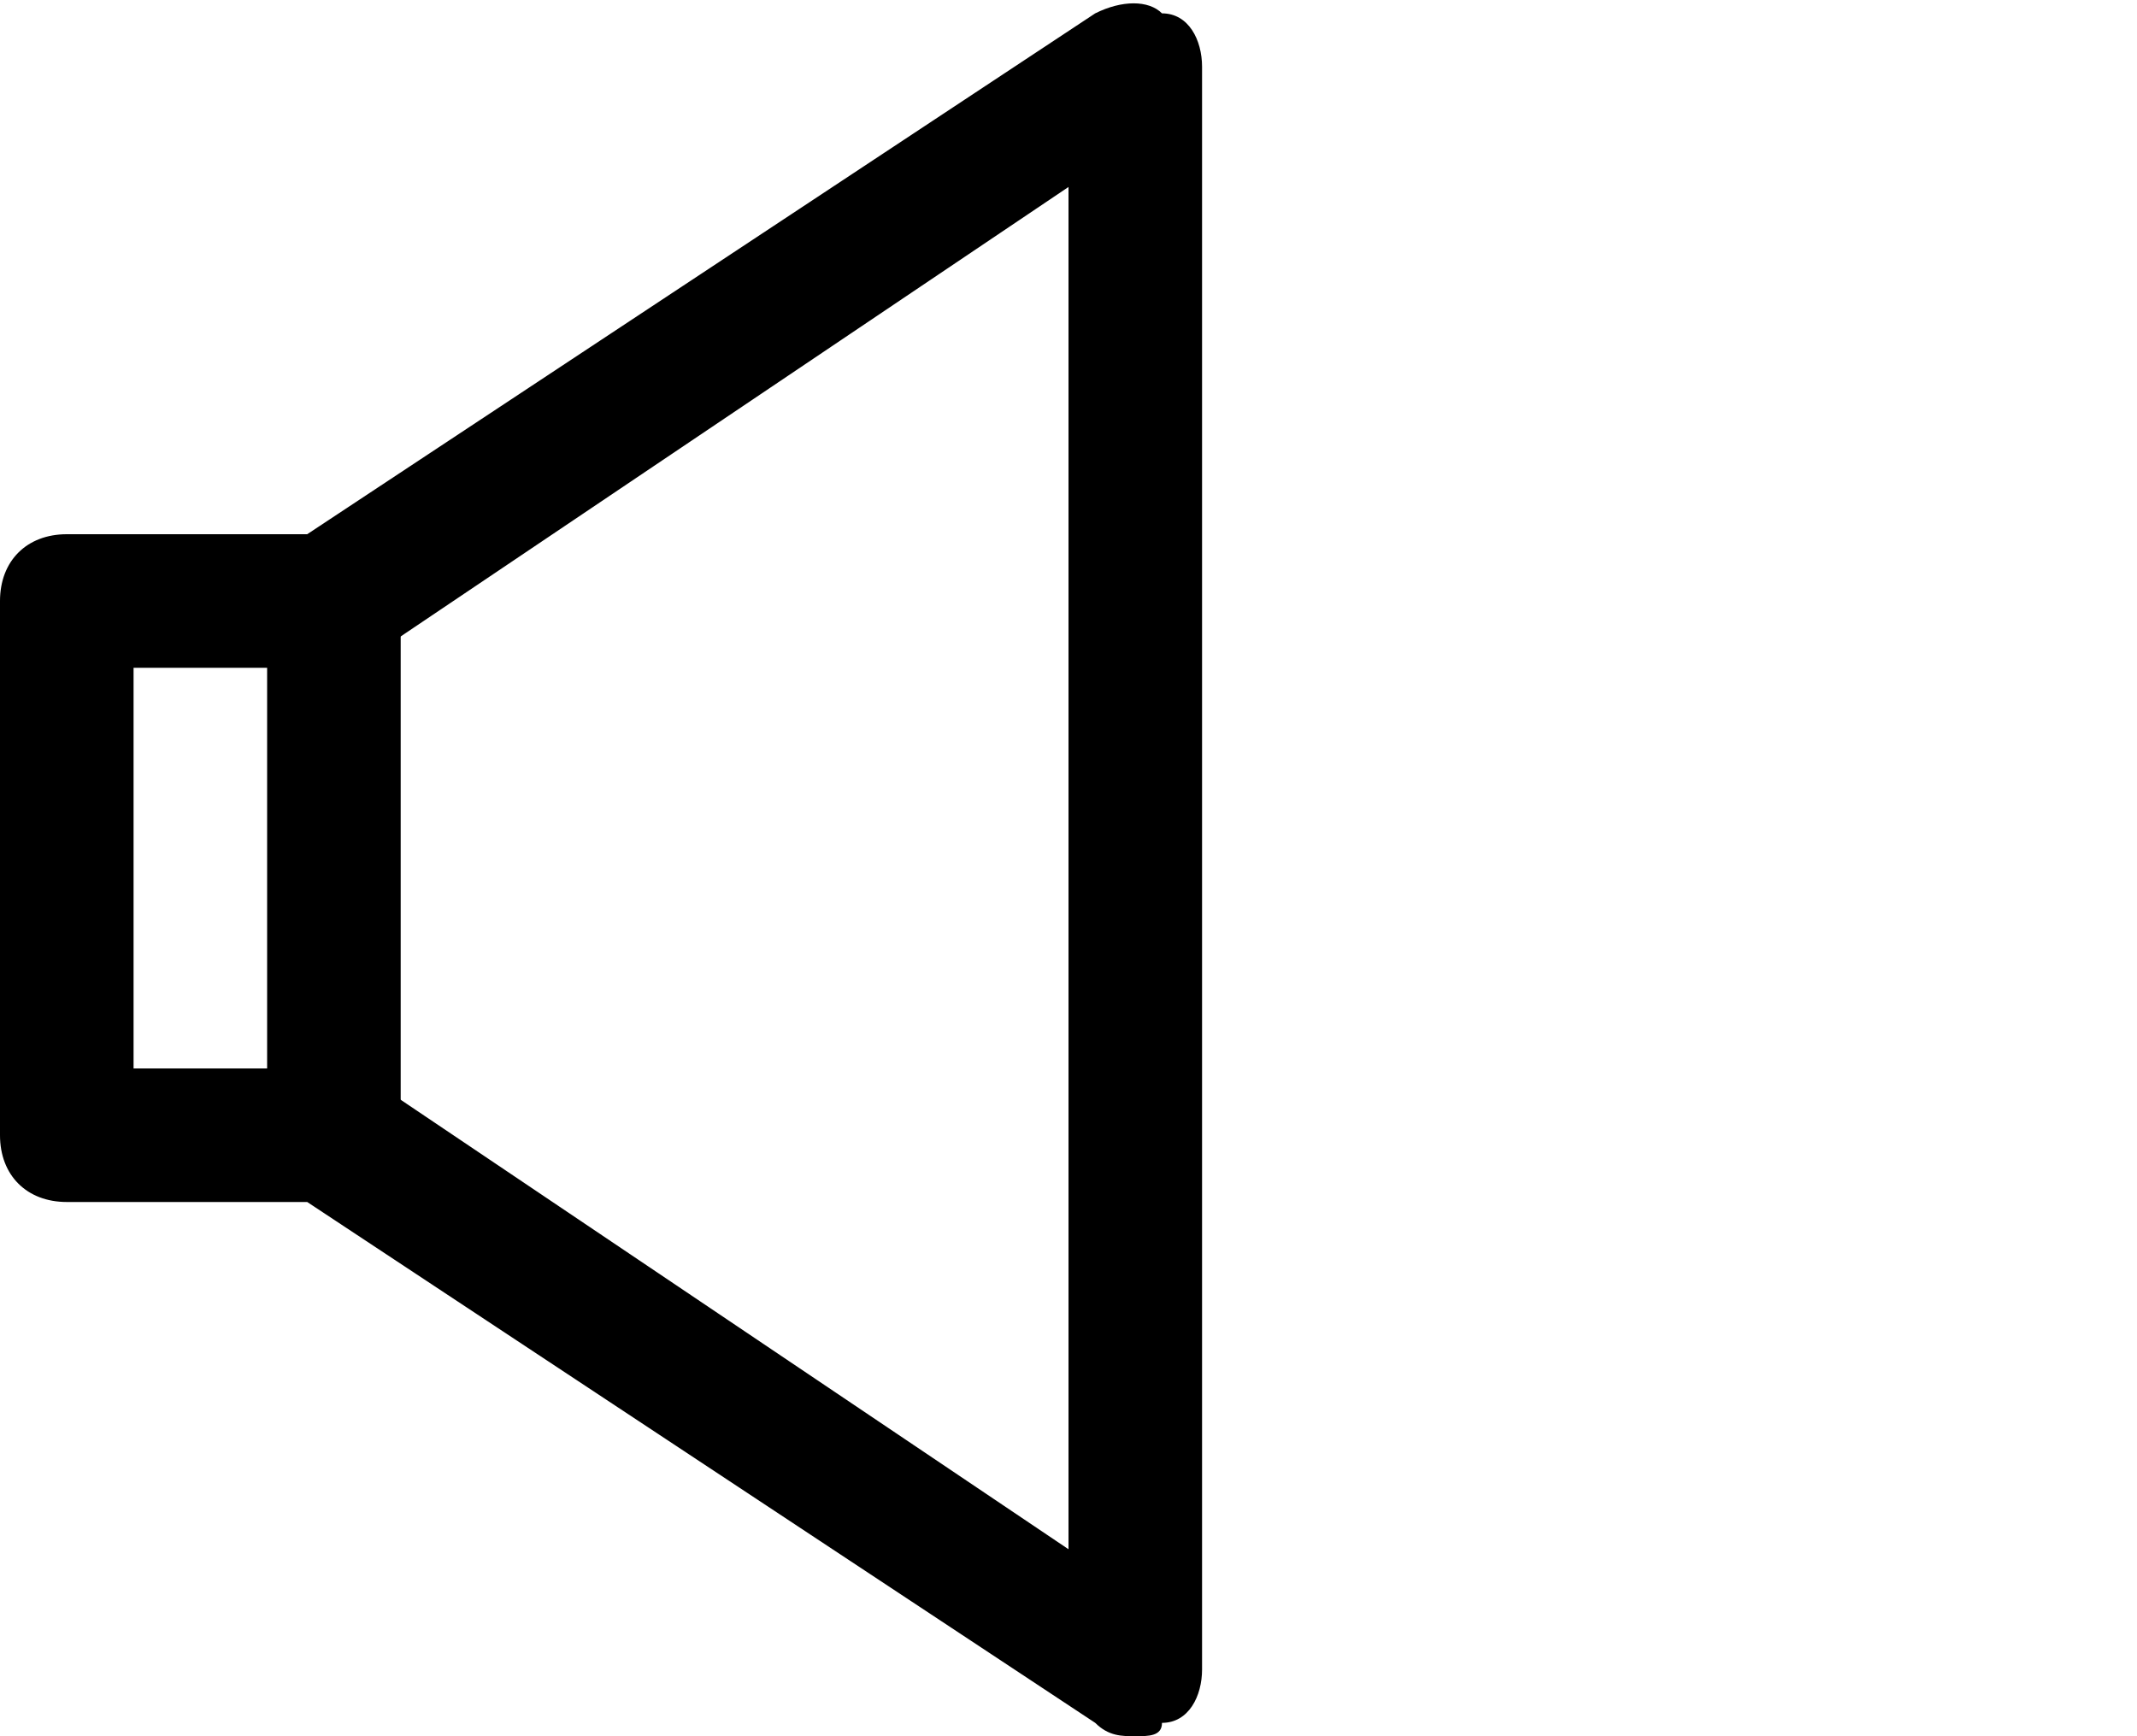 <svg xmlns="http://www.w3.org/2000/svg" viewBox="0 0 16 13" style="enable-background:new 0 0 16 13" xml:space="preserve" class="sound--disabled icon-wrapper__icon">
    <g fill="currentColor">
        <path d="M8.5 13c-.1 0-.2 0-.3-.1L2.3 9H.5C.2 9 0 8.8 0 8.5v-4c0-.3.2-.5.5-.5h1.8L8.2.1c.2-.1.4-.1.5 0 .2 0 .3.2.3.4v12c0 .2-.1.4-.3.4 0 .1-.1.1-.2.1zM1 8h1.5c.1 0 .2 0 .3.1L8 11.6V1.4L2.8 4.9c-.1.1-.2.1-.3.1H1v3z"></path>
        <path d="M2.5 9c-.3 0-.5-.2-.5-.5v-4c0-.3.2-.5.5-.5s.5.2.5.5v4c0 .3-.2.5-.5.5z"></path>
    </g>
</svg>
